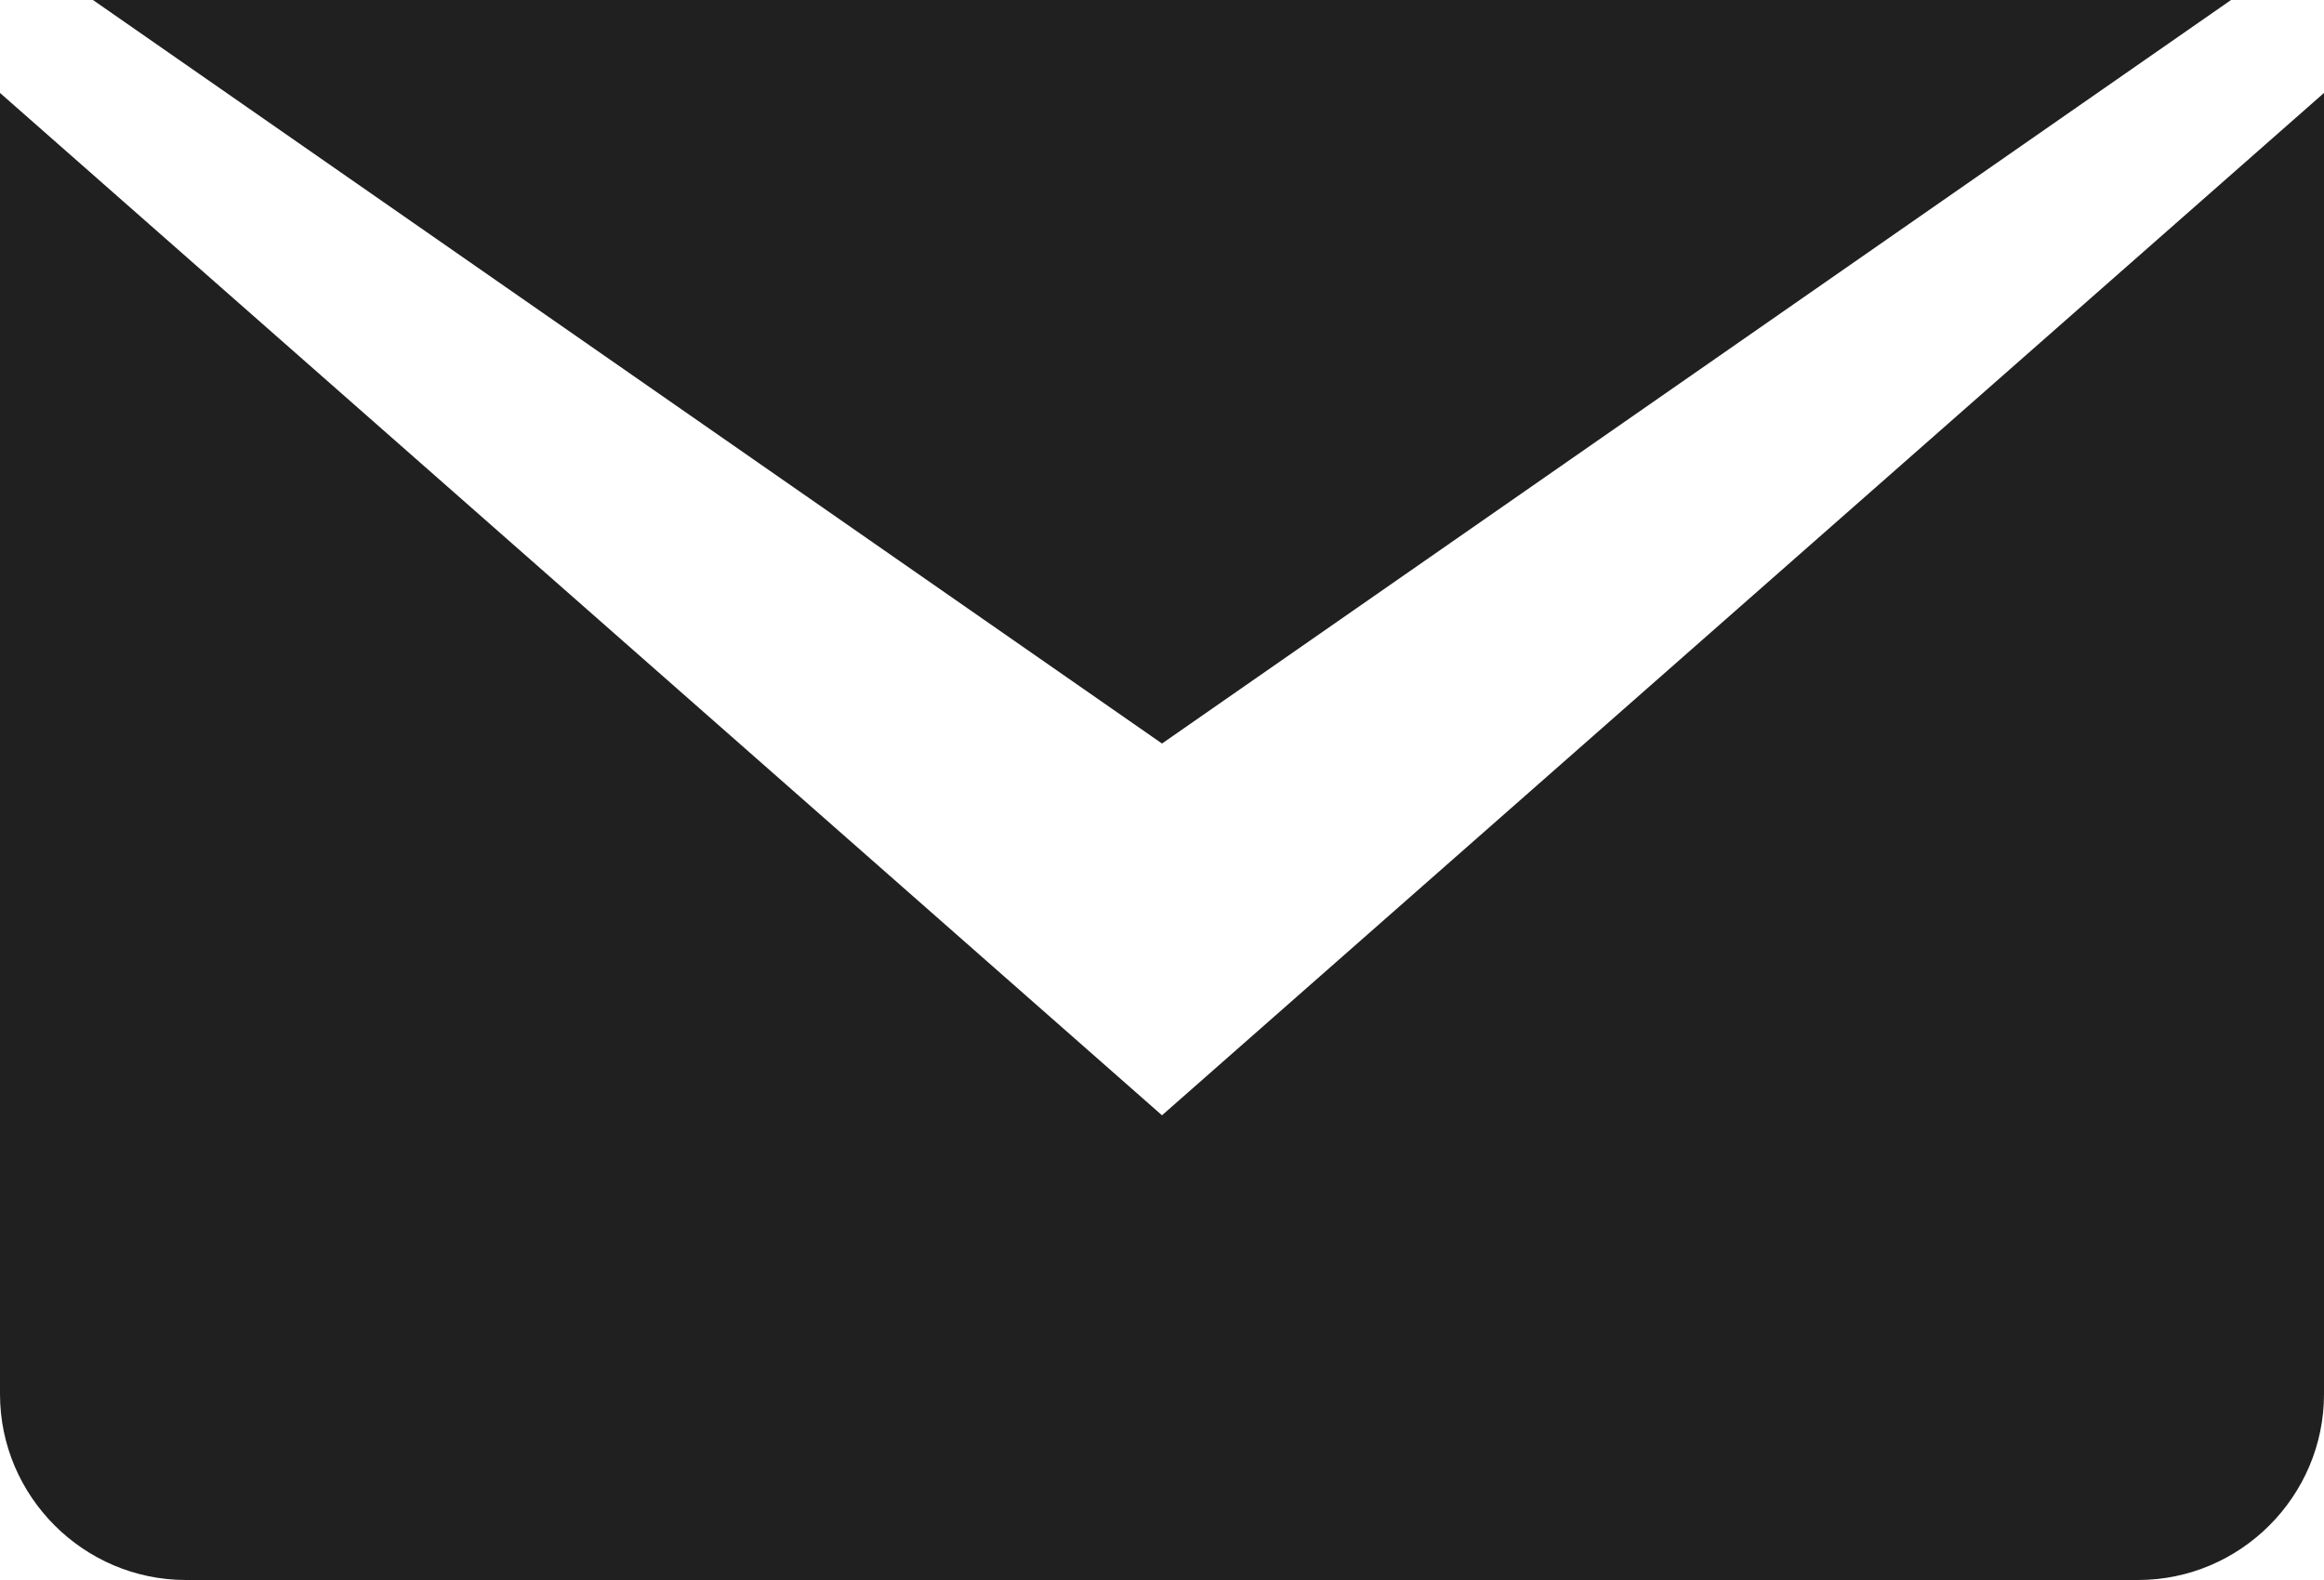 <?xml version="1.0" encoding="UTF-8" standalone="no"?>
<svg width="25px" height="17px" viewBox="0 0 25 17" version="1.1" xmlns="http://www.w3.org/2000/svg" xmlns:xlink="http://www.w3.org/1999/xlink">
    <!-- Generator: Sketch 43.2 (39069) - http://www.bohemiancoding.com/sketch -->
    <title>icon-email</title>
    <desc>Created with Sketch.</desc>
    <defs></defs>
    <g id="Page-1" stroke="none" stroke-width="1" fill="none" fill-rule="evenodd">
        <g id="icon-email" fill-rule="nonzero" fill="#202020">
            <polygon id="Shape" points="1 0 12.5 8 24 0"></polygon>
            <path d="M0,1 L0,15 C0,16.1 0.9,17 2,17 L23,17 C24.1,17 25,16.1 25,15 L25,1 L12.5,12 L0,1 Z" id="Shape"></path>
        </g>
    </g>
</svg>